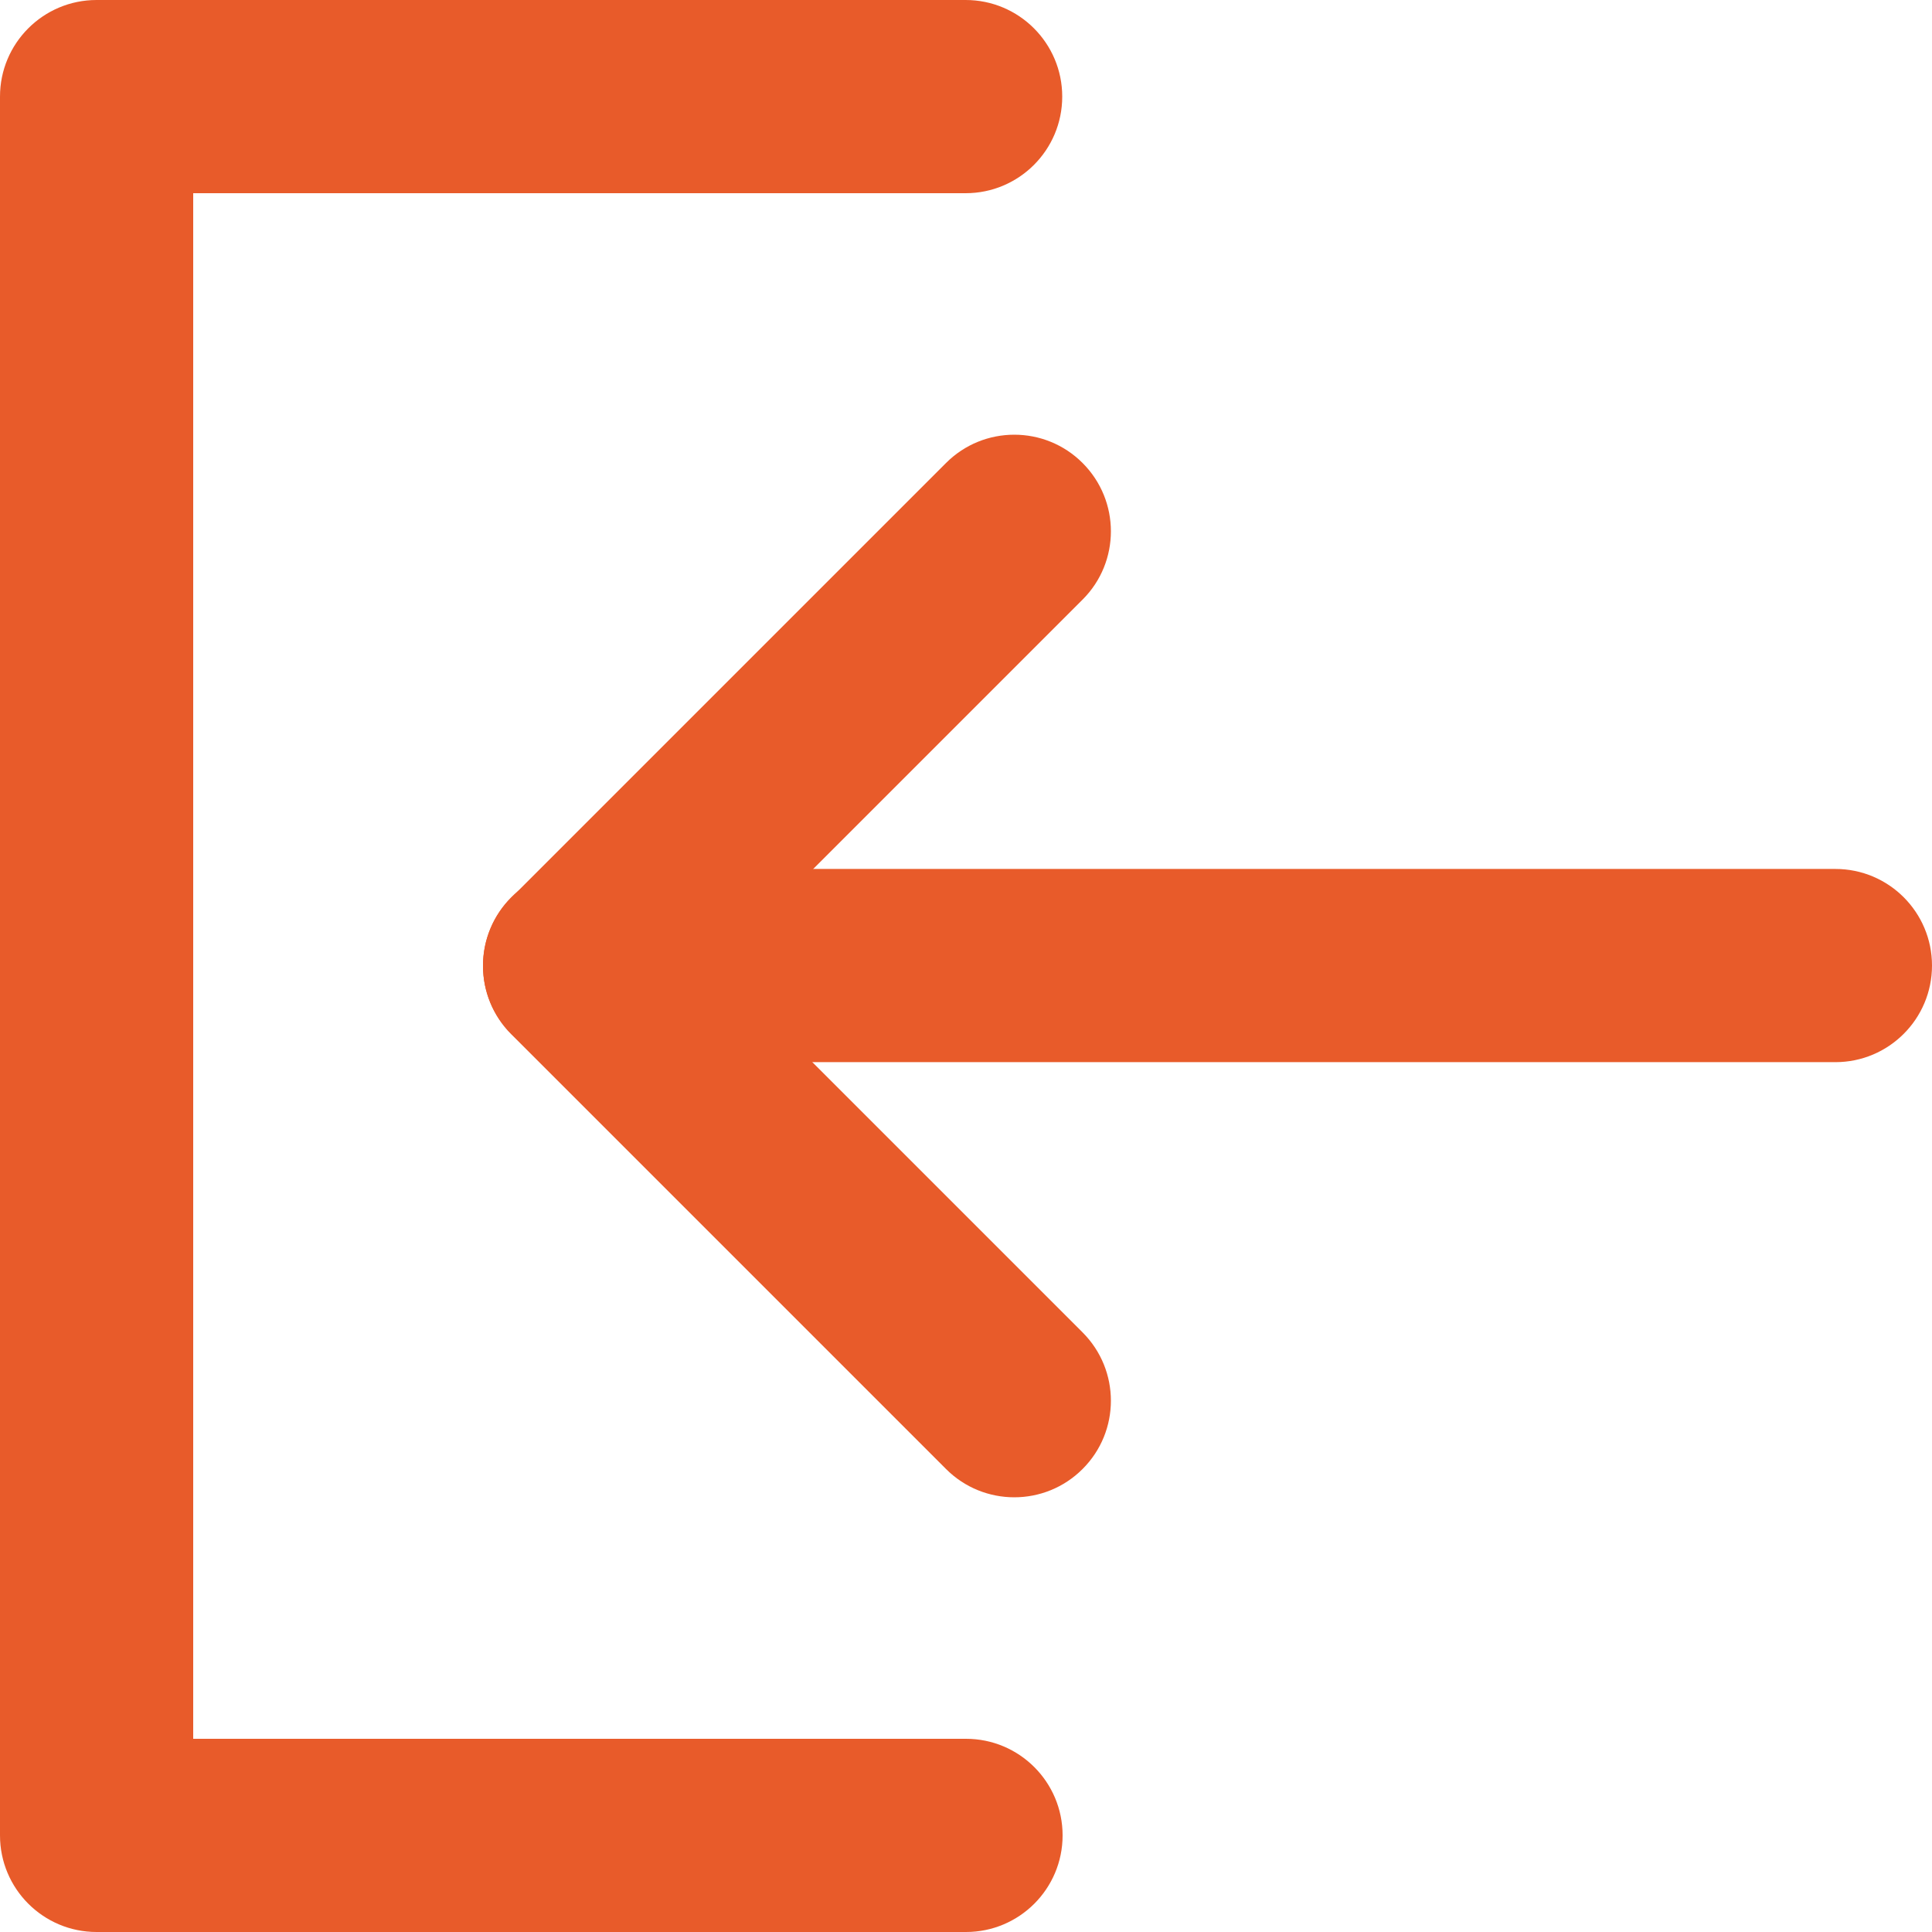 <svg width="26" height="26" viewBox="0 0 26 26" fill="none" xmlns="http://www.w3.org/2000/svg">
<path fill-rule="evenodd" clip-rule="evenodd" d="M0 1.3C0 0.582 0.582 0 1.3 0H12.995C13.713 0 14.295 0.582 14.295 1.3C14.295 2.018 13.713 2.6 12.995 2.6H2.6V23.4H13C13.718 23.4 14.3 23.982 14.3 24.7C14.3 25.418 13.718 26 13 26H1.3C0.582 26 0 25.418 0 24.7V1.3Z" fill="#E85B2A"/>
<path fill-rule="evenodd" clip-rule="evenodd" d="M14.569 6.231C15.077 6.739 15.077 7.562 14.569 8.069L9.638 13L14.569 17.931C15.077 18.439 15.077 19.262 14.569 19.769C14.062 20.277 13.238 20.277 12.731 19.769L6.881 13.919C6.373 13.412 6.373 12.588 6.881 12.081L12.731 6.231C13.238 5.723 14.062 5.723 14.569 6.231Z" fill="#E85B2A"/>
<path fill-rule="evenodd" clip-rule="evenodd" d="M6.5 12.994C6.5 12.276 7.082 11.694 7.8 11.694H24.7C25.418 11.694 26 12.276 26 12.994C26 13.712 25.418 14.294 24.7 14.294H7.8C7.082 14.294 6.5 13.712 6.5 12.994Z" fill="#E85B2A"/>
</svg>
